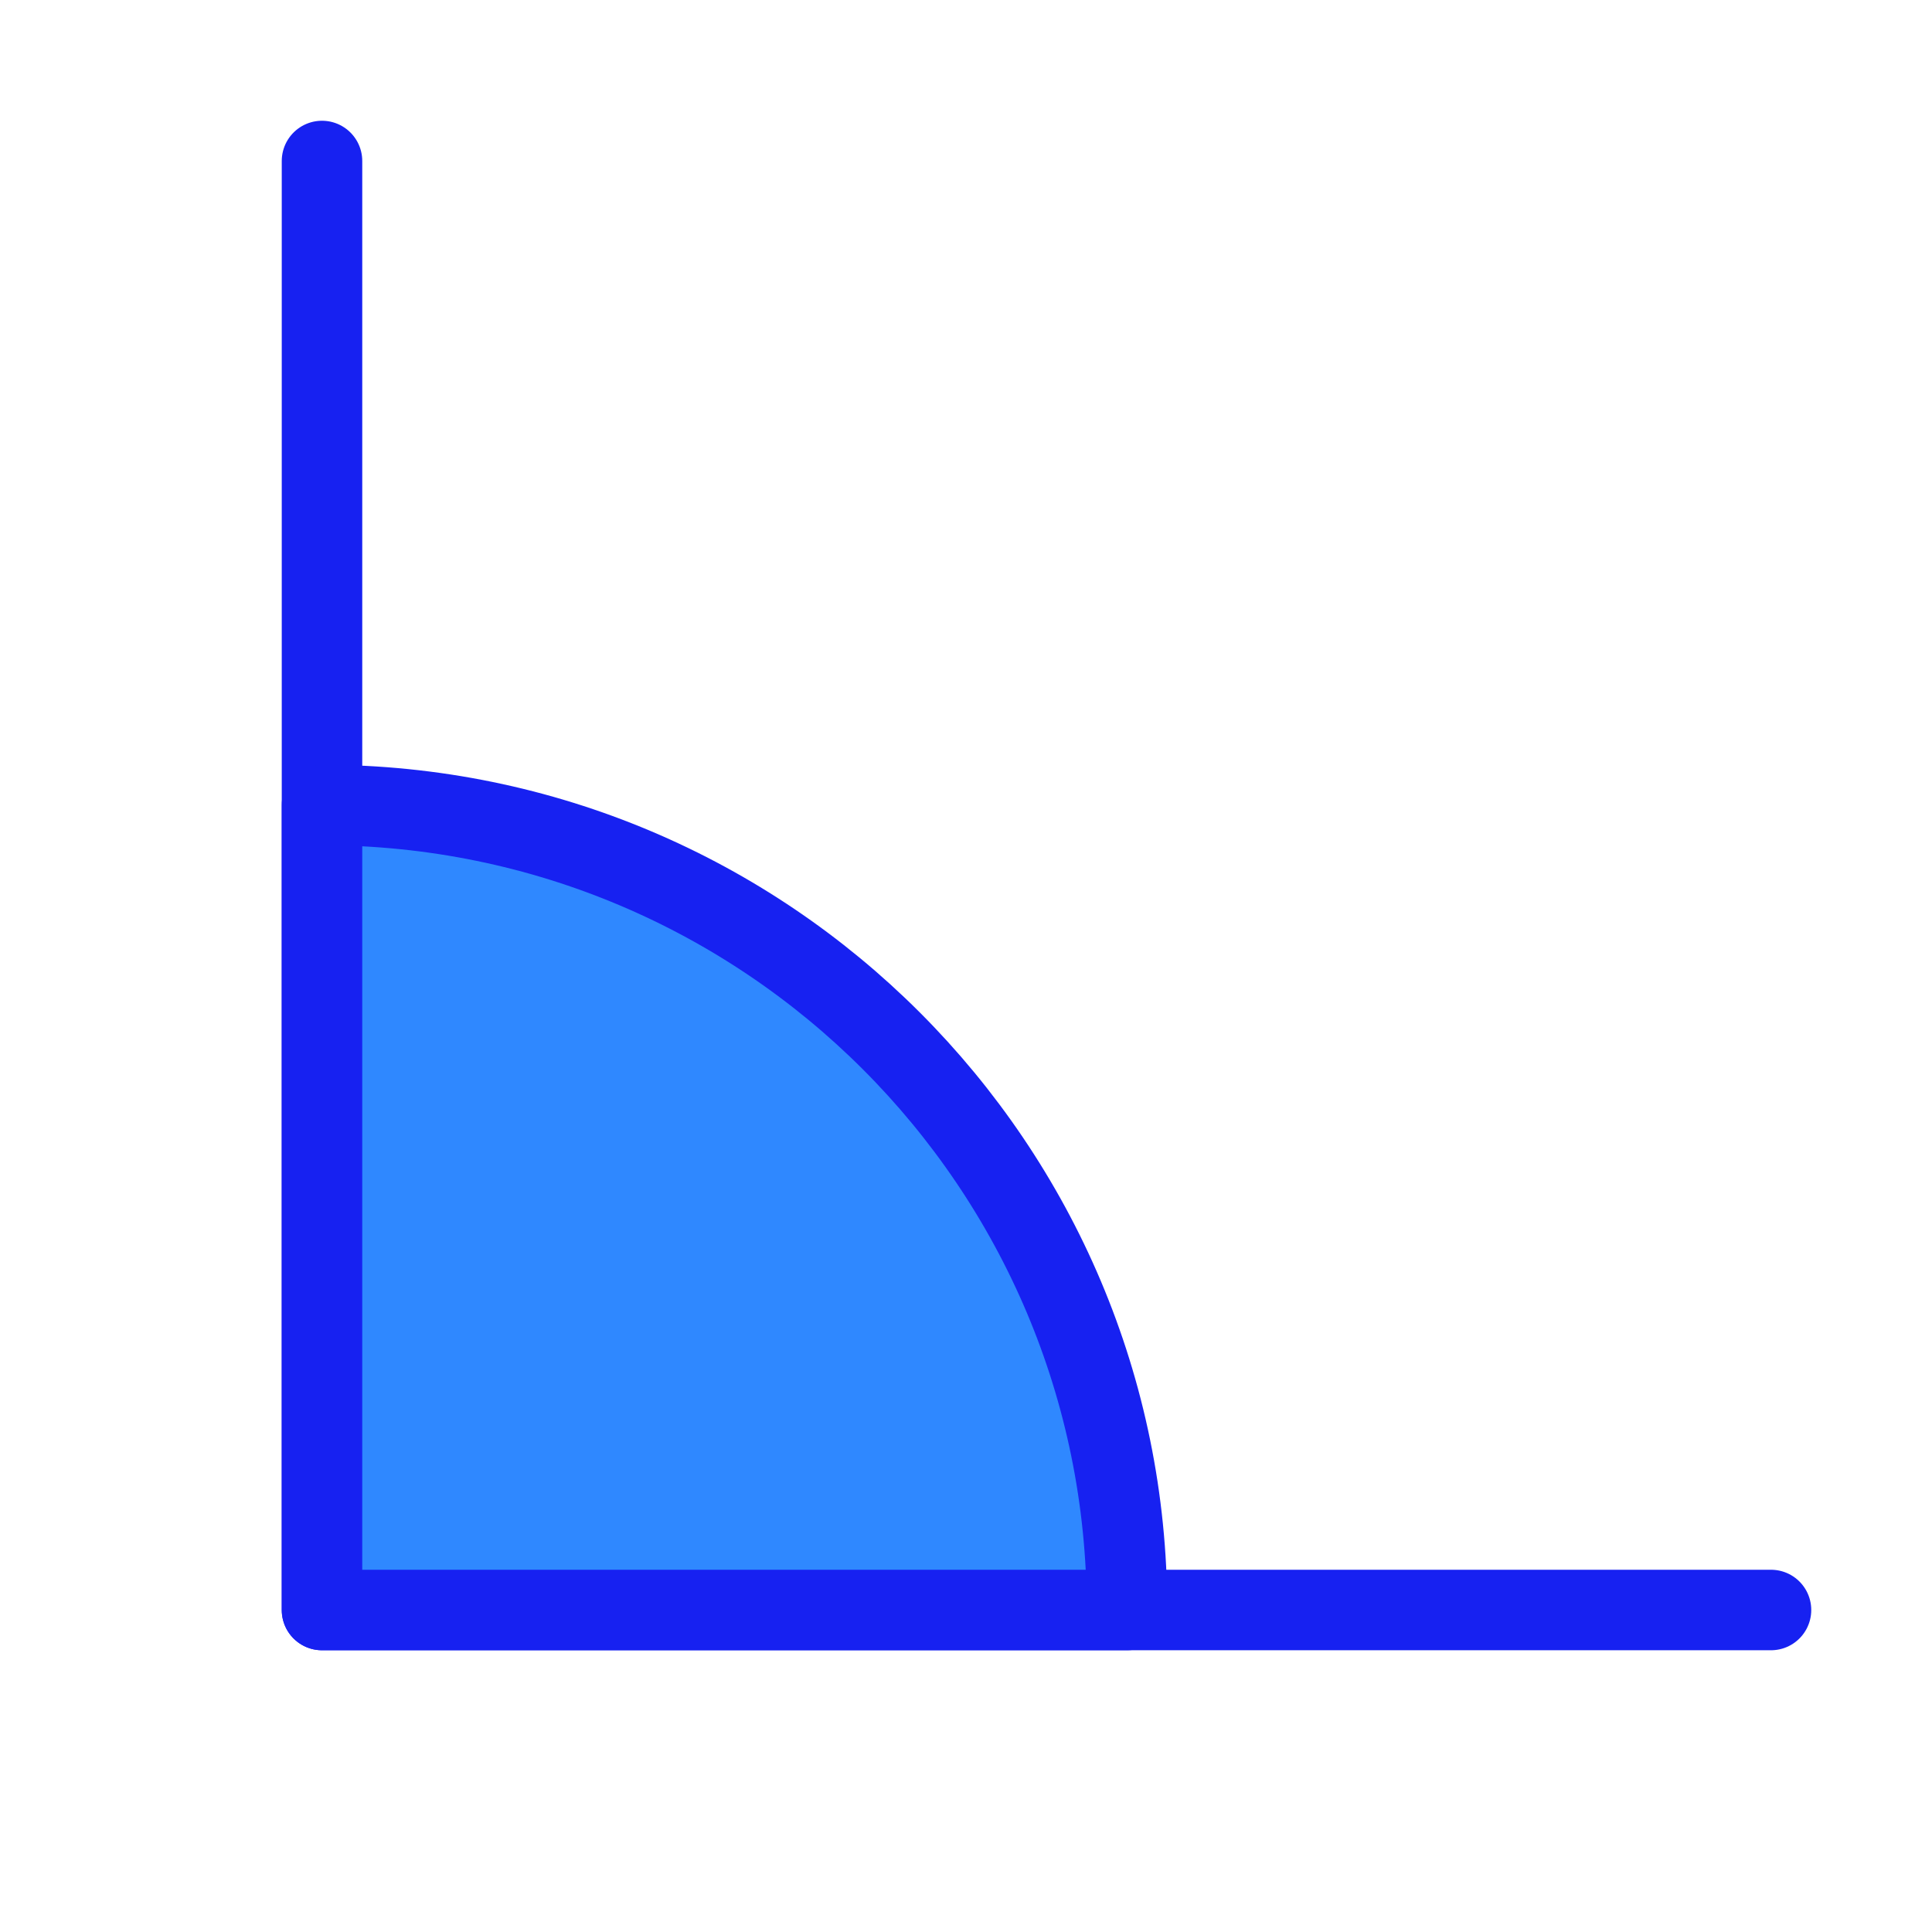 <?xml version="1.0" encoding="UTF-8"?><svg width="24" height="24" viewBox="0 0 48 48" fill="none" xmlns="http://www.w3.org/2000/svg"><path d="M8 4V40H44" stroke="#1721F1" stroke-width="2" stroke-linecap="round" stroke-linejoin="round"/><path d="M28 40C28 28.954 19.046 20 8 20V40H28Z" fill="#2F88FF" stroke="#1721F1" stroke-width="2" stroke-linecap="round" stroke-linejoin="round"/></svg>